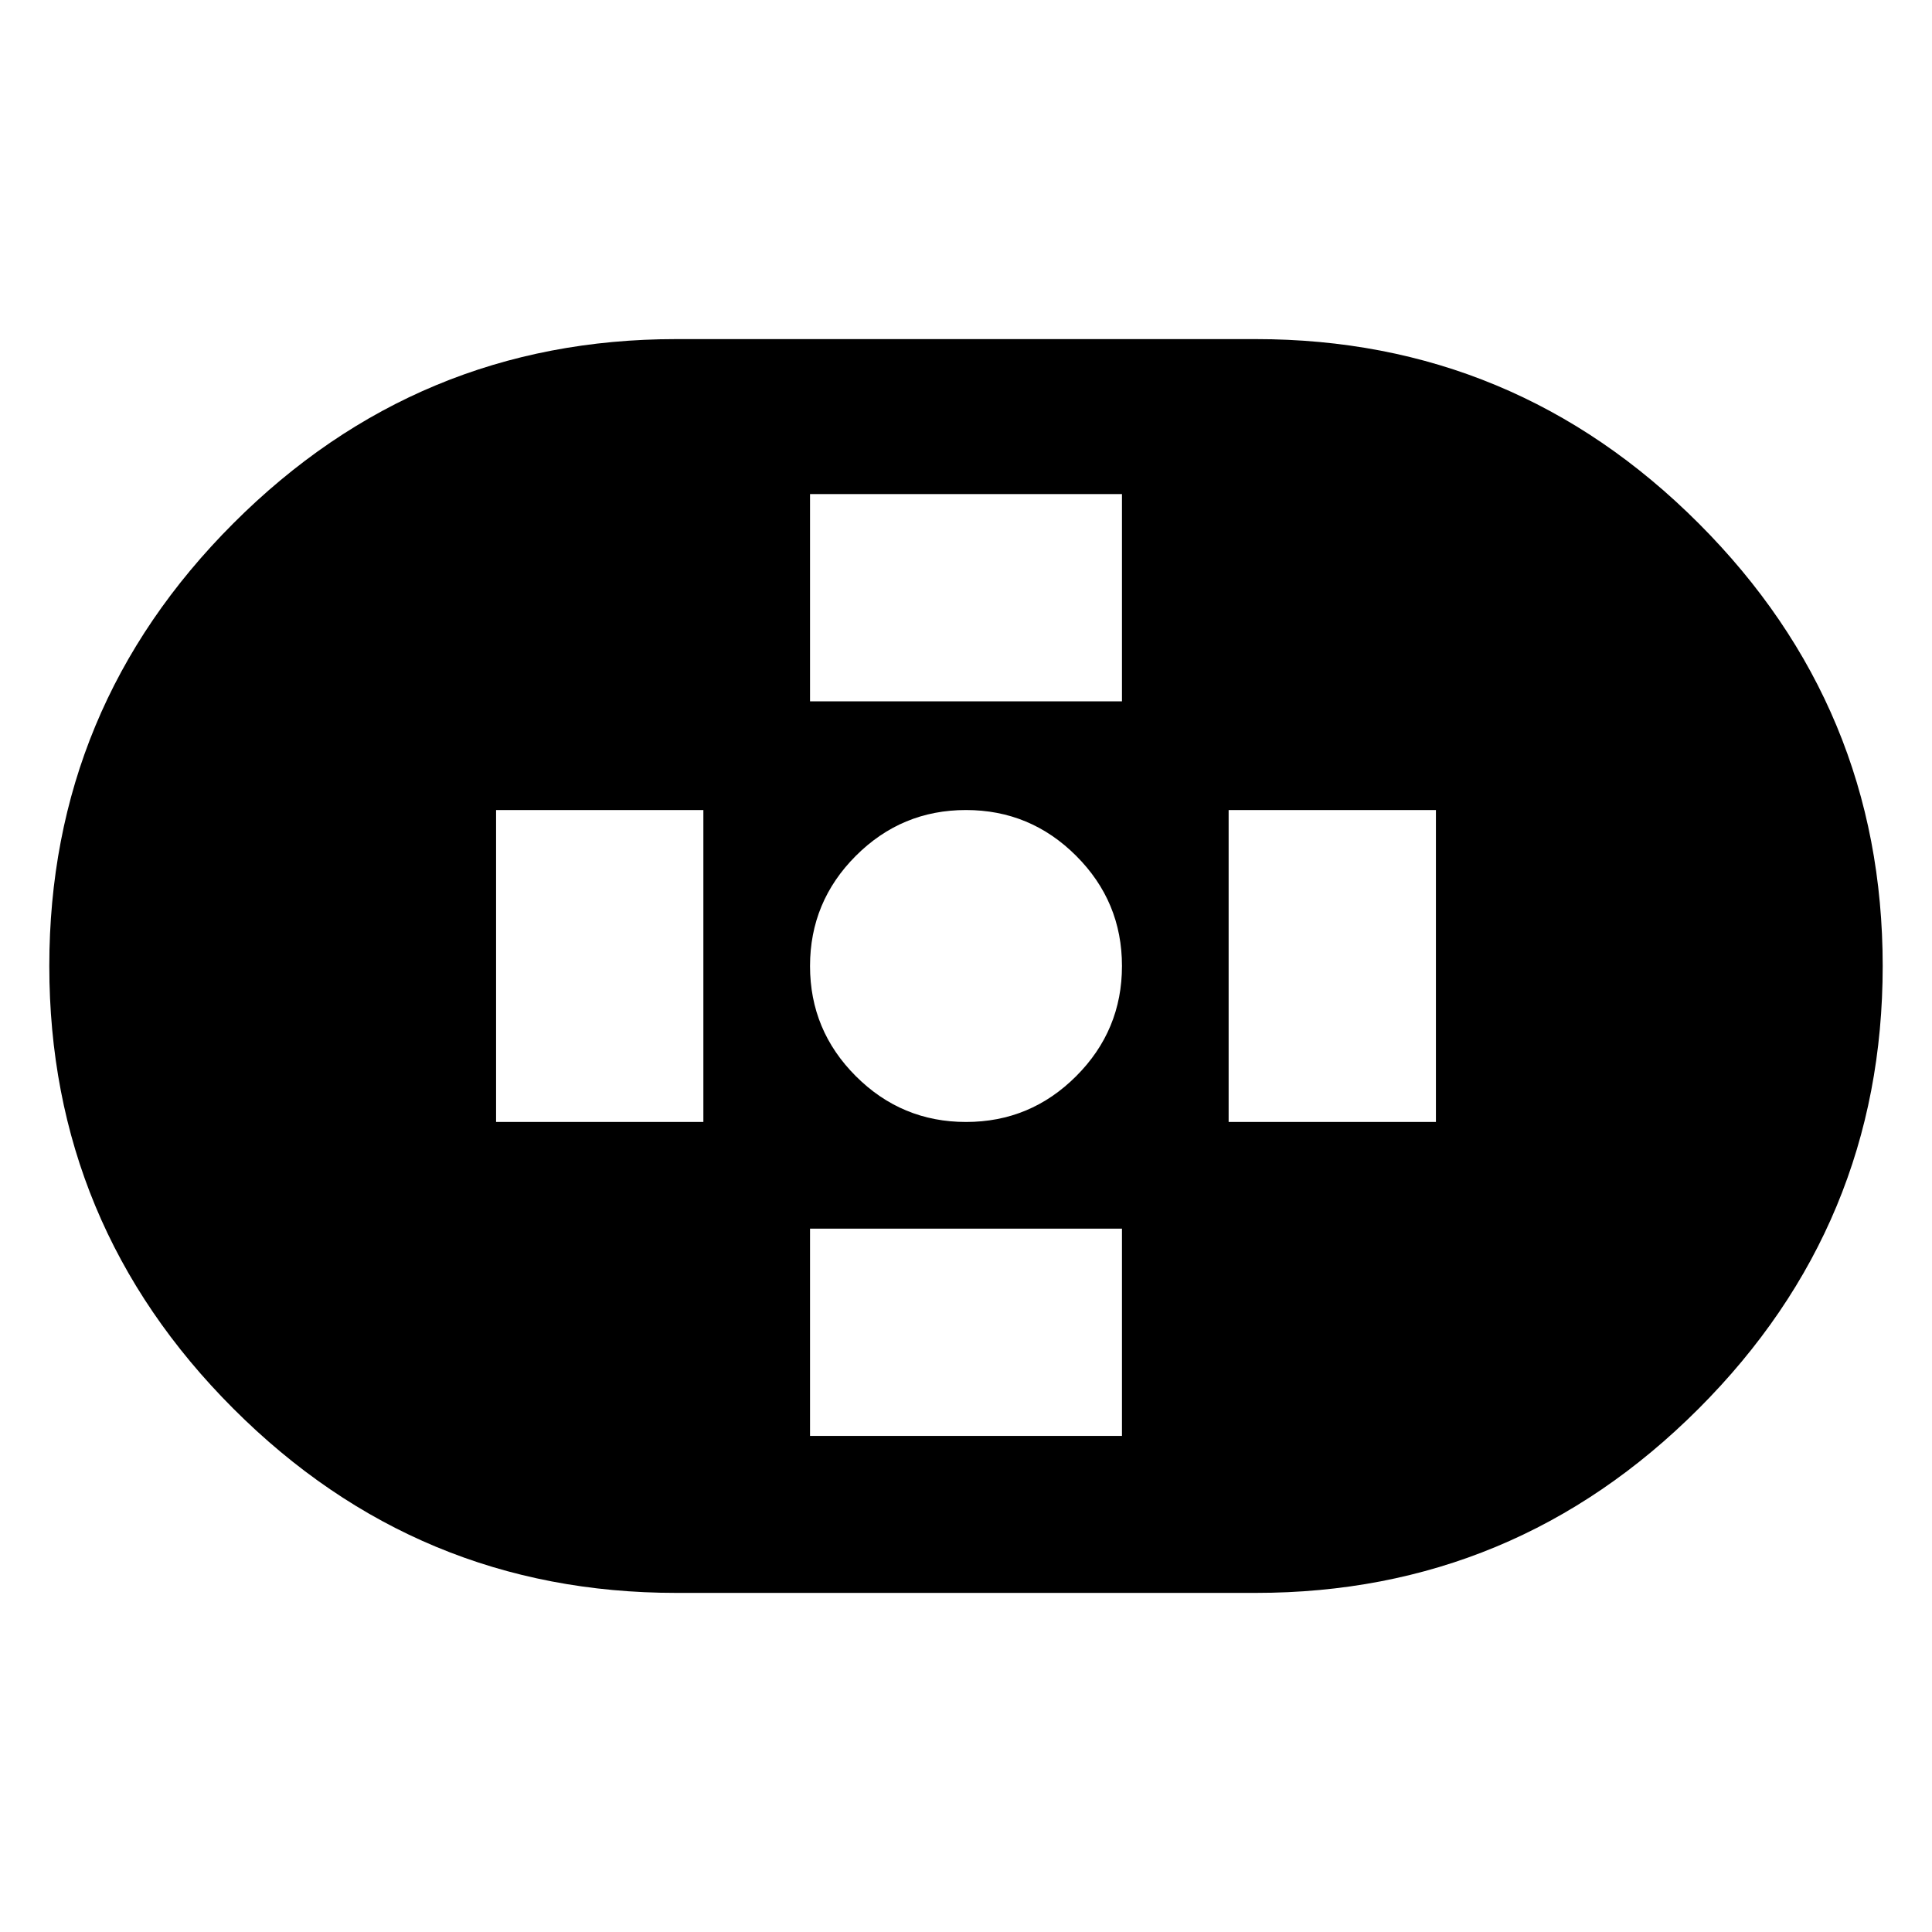 <svg xmlns="http://www.w3.org/2000/svg" height="20" viewBox="0 -960 960 960" width="20"><path d="M336-168.5q-128.5 0-220-91.5T24.5-480q0-128.5 91.5-220t220-91.5h288q128.5 0 220 91.5t91.5 220q0 128.5-91.5 220t-220 91.5H336Zm144.02-234q31.98 0 54.73-22.77 22.75-22.77 22.75-54.75t-22.77-54.73q-22.77-22.75-54.75-22.75t-54.73 22.77q-22.75 22.77-22.75 54.75t22.77 54.73q22.77 22.75 54.75 22.75Zm-77.52-209h155v-103h-155v103Zm0 365h155v-103h-155v103Zm208-156h103v-155h-103v155Zm-364 0h103v-155h-103v155Z"/></svg>